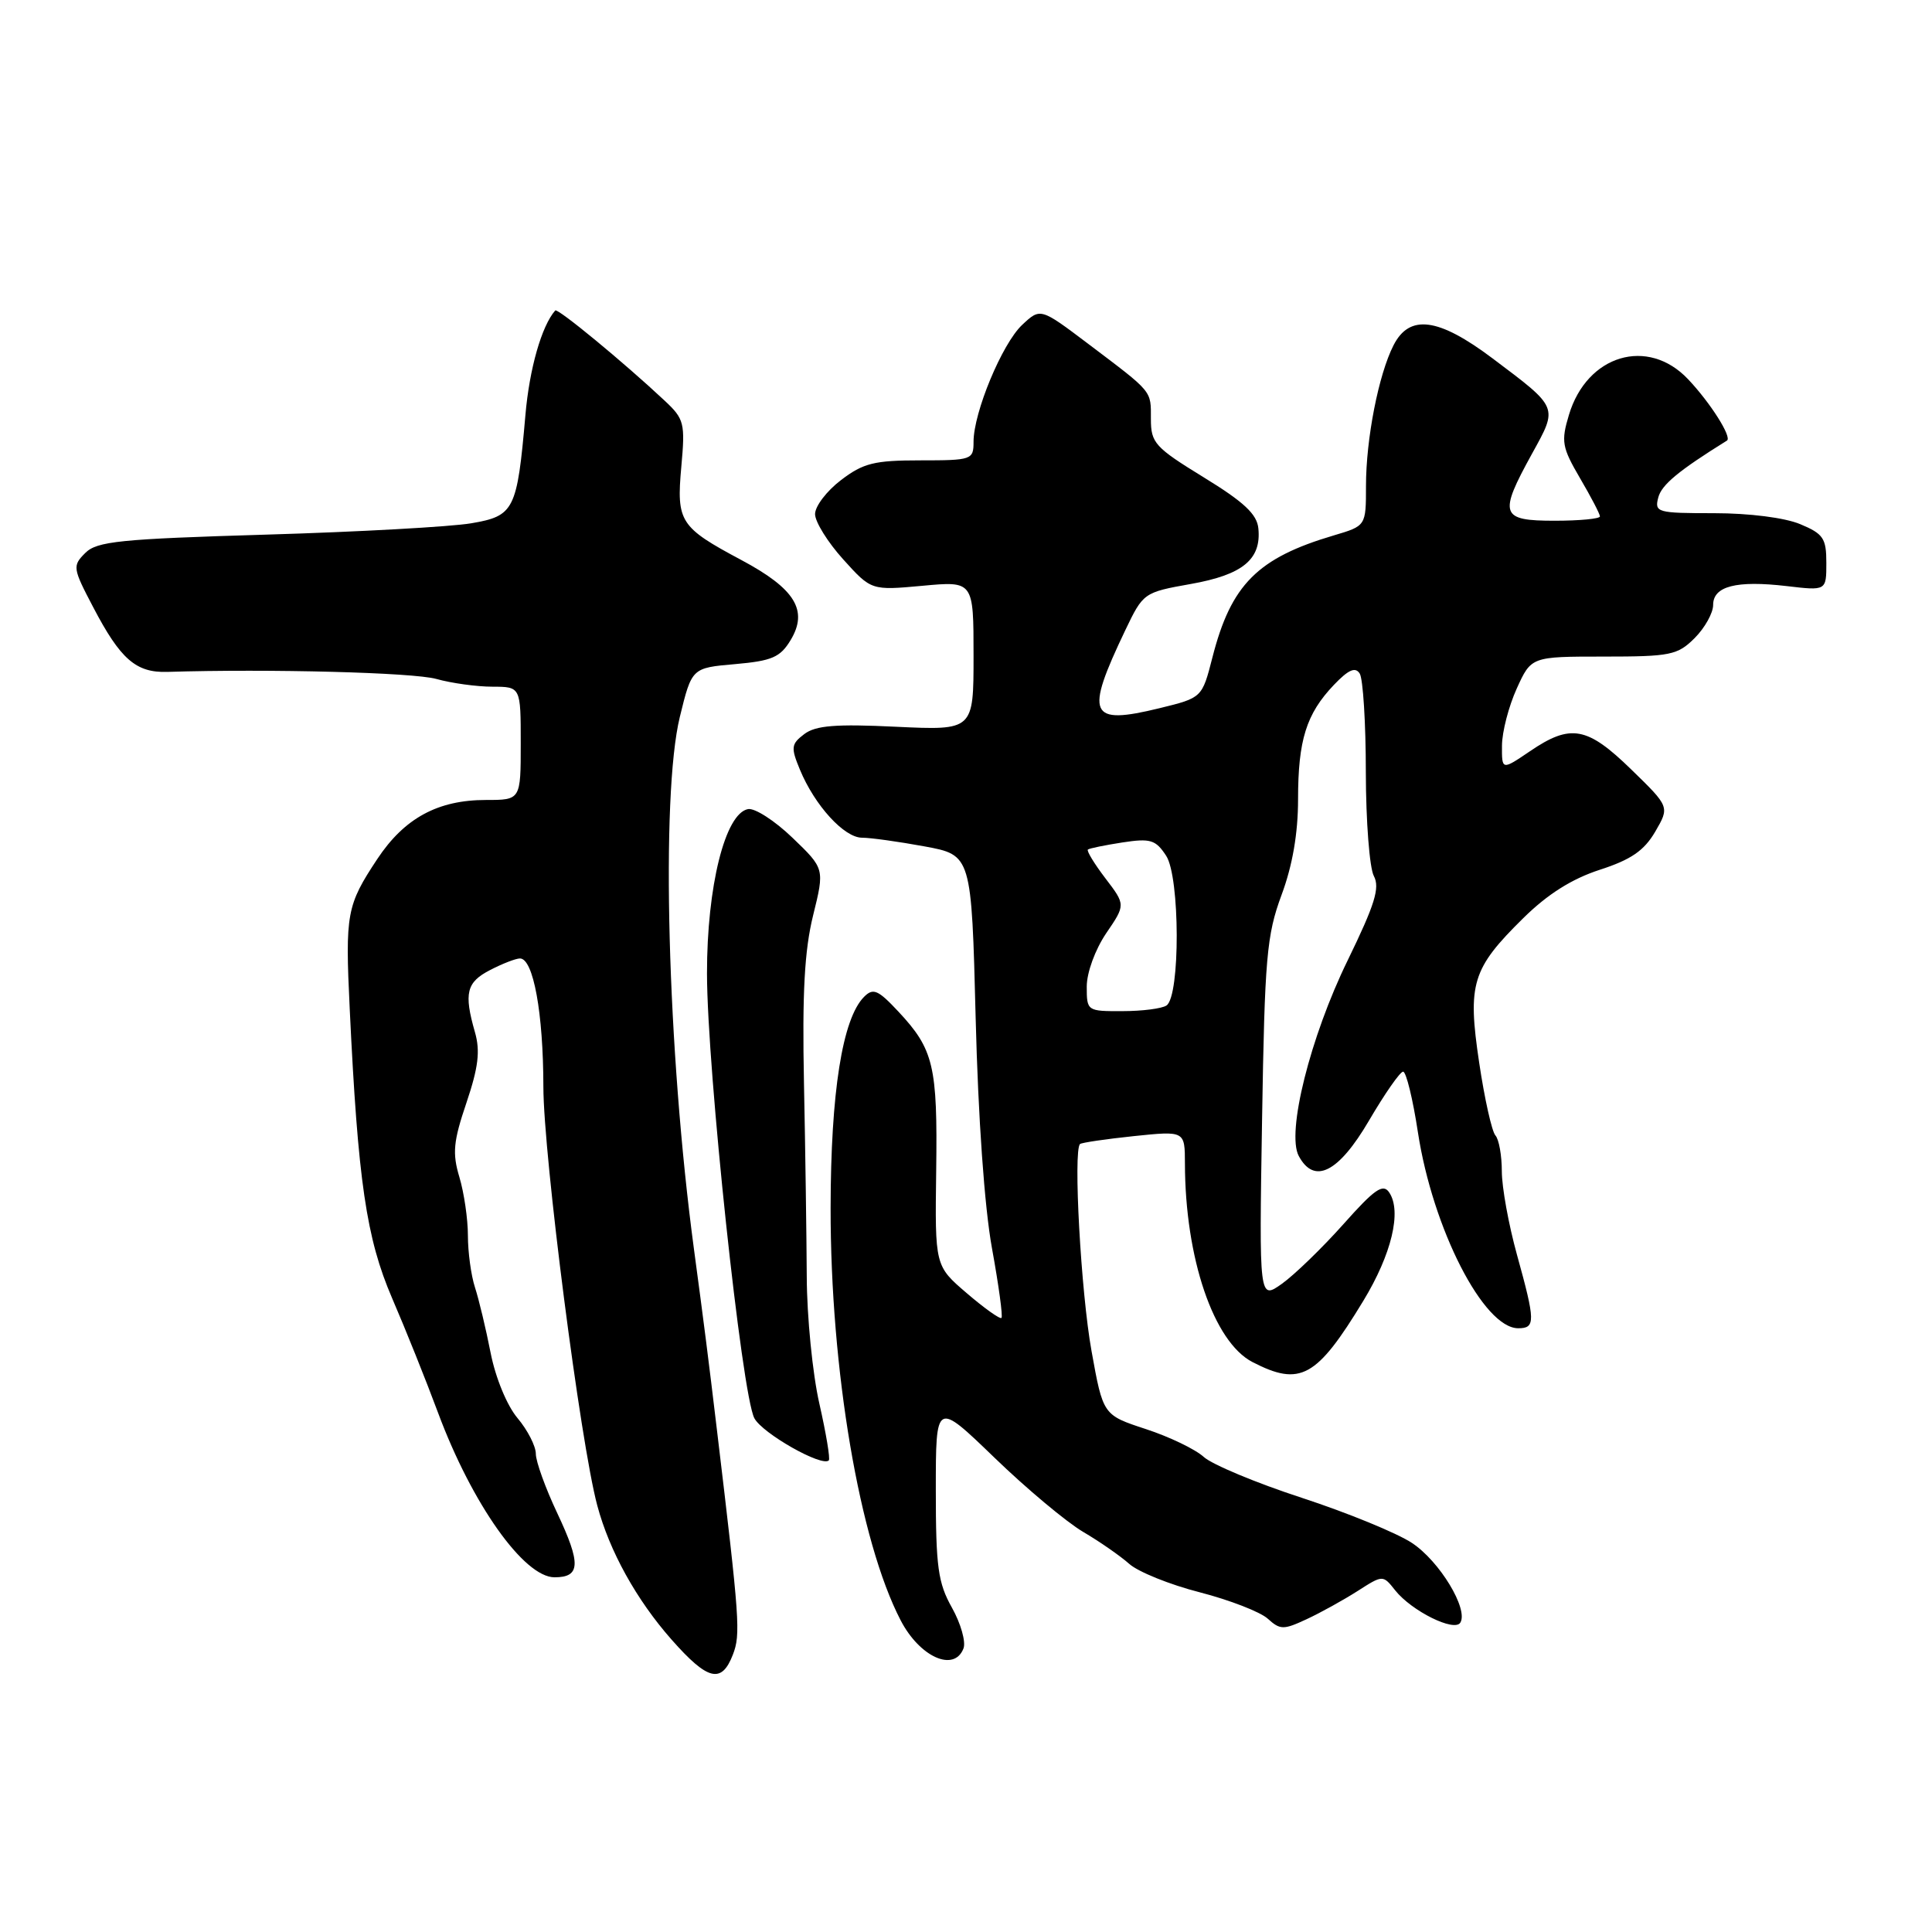 <?xml version="1.0" encoding="UTF-8" standalone="no"?>
<!DOCTYPE svg PUBLIC "-//W3C//DTD SVG 1.1//EN" "http://www.w3.org/Graphics/SVG/1.1/DTD/svg11.dtd" >
<svg xmlns="http://www.w3.org/2000/svg" xmlns:xlink="http://www.w3.org/1999/xlink" version="1.1" viewBox="0 0 256 256">
 <g >
 <path fill="currentColor"
d=" M 97.11 219.25 C 98.15 216.54 98.03 214.79 95.00 189.50 C 93.89 180.18 93.25 175.15 91.95 165.50 C 88.43 139.27 87.53 105.47 90.08 95.00 C 91.67 88.50 91.67 88.50 97.40 88.00 C 102.29 87.57 103.38 87.10 104.76 84.82 C 107.13 80.89 105.36 78.01 98.24 74.21 C 90.07 69.85 89.62 69.15 90.28 61.82 C 90.80 56.07 90.67 55.52 88.07 53.09 C 82.67 48.03 73.88 40.78 73.57 41.14 C 71.77 43.19 70.15 48.85 69.62 55.00 C 68.52 67.61 68.14 68.37 62.43 69.34 C 59.72 69.80 47.50 70.48 35.28 70.84 C 15.87 71.42 12.84 71.72 11.29 73.28 C 9.59 74.98 9.63 75.28 12.34 80.44 C 15.95 87.35 18.01 89.15 22.15 89.03 C 35.79 88.61 54.73 89.11 57.80 89.96 C 59.83 90.53 63.19 90.99 65.25 90.99 C 69.00 91.00 69.00 91.00 69.00 98.50 C 69.00 106.00 69.00 106.00 64.40 106.00 C 58.01 106.00 53.58 108.41 49.99 113.83 C 45.93 119.96 45.73 121.04 46.34 133.68 C 47.43 156.52 48.54 164.07 51.95 172.00 C 53.73 176.12 56.48 182.98 58.06 187.24 C 62.55 199.29 69.43 209.00 73.48 209.00 C 76.93 209.00 77.00 207.20 73.84 200.50 C 72.28 197.20 71.00 193.66 71.00 192.64 C 71.00 191.62 69.91 189.49 68.57 187.90 C 67.18 186.25 65.66 182.57 65.01 179.26 C 64.39 176.09 63.46 172.20 62.94 170.60 C 62.42 169.01 62.00 165.91 62.00 163.72 C 62.00 161.53 61.49 158.04 60.87 155.97 C 59.92 152.81 60.07 151.24 61.81 146.11 C 63.39 141.42 63.65 139.26 62.93 136.76 C 61.45 131.60 61.80 130.15 64.95 128.53 C 66.57 127.69 68.35 127.00 68.90 127.00 C 70.67 127.00 71.99 134.23 72.00 144.00 C 72.01 153.09 76.90 191.13 79.14 199.48 C 80.75 205.52 84.33 211.98 88.98 217.25 C 93.78 222.69 95.61 223.14 97.11 219.25 Z  M 127.67 218.42 C 128.00 217.55 127.31 215.12 126.14 213.03 C 124.29 209.74 124.00 207.63 124.00 197.44 C 124.00 185.65 124.00 185.65 131.75 193.13 C 136.01 197.25 141.30 201.67 143.50 202.97 C 145.70 204.26 148.46 206.18 149.64 207.23 C 150.82 208.28 155.02 209.98 158.98 210.99 C 162.93 212.01 166.98 213.58 167.98 214.48 C 169.63 215.98 170.07 215.98 173.14 214.55 C 174.99 213.69 178.02 212.01 179.87 210.83 C 183.24 208.67 183.24 208.67 184.87 210.73 C 187.05 213.47 192.71 216.28 193.50 215.01 C 194.60 213.22 190.75 206.86 187.09 204.45 C 185.12 203.14 178.55 200.45 172.50 198.47 C 166.45 196.50 160.60 194.05 159.50 193.05 C 158.40 192.04 154.95 190.38 151.83 189.36 C 146.16 187.50 146.16 187.50 144.63 179.00 C 143.23 171.24 142.19 152.43 143.11 151.59 C 143.33 151.40 146.54 150.93 150.25 150.54 C 157.00 149.84 157.00 149.84 157.01 154.17 C 157.03 166.70 160.81 177.82 165.96 180.48 C 172.29 183.75 174.46 182.56 180.64 172.38 C 184.40 166.19 185.76 160.51 184.08 158.01 C 183.26 156.78 182.15 157.55 177.99 162.23 C 175.19 165.37 171.53 168.91 169.87 170.10 C 166.84 172.25 166.84 172.25 167.23 148.38 C 167.58 126.86 167.84 123.92 169.81 118.59 C 171.27 114.67 172.00 110.41 172.00 105.91 C 172.00 98.07 173.09 94.59 176.75 90.75 C 178.68 88.73 179.59 88.33 180.17 89.25 C 180.61 89.94 180.98 95.82 180.98 102.32 C 180.99 108.81 181.47 115.01 182.04 116.07 C 182.87 117.63 182.18 119.85 178.57 127.26 C 173.61 137.41 170.44 150.09 172.09 153.17 C 174.14 157.00 177.36 155.38 181.39 148.50 C 183.48 144.93 185.52 142.00 185.92 142.00 C 186.32 142.00 187.21 145.61 187.88 150.03 C 189.84 162.82 196.59 176.00 201.17 176.00 C 203.47 176.00 203.46 175.11 201.00 166.24 C 199.90 162.27 199.00 157.31 199.00 155.21 C 199.00 153.12 198.62 150.97 198.15 150.45 C 197.68 149.93 196.71 145.59 196.00 140.82 C 194.43 130.34 195.04 128.36 201.84 121.66 C 205.06 118.48 208.29 116.45 211.98 115.25 C 216.12 113.91 217.85 112.72 219.32 110.21 C 221.24 106.91 221.24 106.91 216.15 101.96 C 210.31 96.27 208.12 95.87 202.73 99.54 C 199.00 102.07 199.00 102.07 199.02 98.79 C 199.03 96.98 199.91 93.59 200.97 91.25 C 202.90 87.00 202.90 87.00 212.50 87.00 C 221.35 87.00 222.28 86.81 224.55 84.55 C 225.90 83.20 227.00 81.22 227.00 80.16 C 227.00 77.67 230.07 76.88 236.75 77.66 C 242.00 78.28 242.00 78.28 242.00 74.59 C 242.00 71.32 241.60 70.73 238.53 69.45 C 236.49 68.60 231.80 68.00 227.13 68.00 C 219.58 68.00 219.21 67.90 219.73 65.92 C 220.17 64.23 222.42 62.37 228.83 58.38 C 229.53 57.94 226.63 53.36 223.68 50.25 C 218.34 44.60 210.27 47.02 207.89 54.98 C 206.83 58.50 206.97 59.27 209.36 63.36 C 210.81 65.83 212.00 68.11 212.00 68.43 C 212.00 68.74 209.30 69.00 206.00 69.00 C 198.81 69.00 198.54 68.21 203.01 60.10 C 206.46 53.85 206.55 54.09 197.76 47.48 C 190.59 42.09 186.77 41.59 184.65 45.75 C 182.67 49.62 181.00 58.16 181.00 64.39 C 181.00 69.68 181.00 69.68 176.75 70.94 C 166.63 73.93 163.12 77.45 160.65 87.12 C 159.28 92.46 159.28 92.46 153.64 93.84 C 144.29 96.12 143.71 94.80 149.11 83.50 C 151.48 78.55 151.56 78.49 157.79 77.38 C 164.67 76.16 167.15 74.12 166.74 70.02 C 166.56 68.13 164.82 66.51 159.50 63.25 C 153.03 59.28 152.50 58.69 152.50 55.53 C 152.50 51.69 152.82 52.08 144.18 45.55 C 137.86 40.78 137.86 40.78 135.44 43.05 C 132.78 45.55 129.00 54.65 129.00 58.54 C 129.00 60.92 128.78 61.00 121.93 61.00 C 115.85 61.00 114.39 61.36 111.43 63.62 C 109.54 65.06 108.00 67.08 108.00 68.12 C 108.00 69.15 109.68 71.85 111.73 74.12 C 115.45 78.24 115.45 78.24 122.23 77.62 C 129.00 76.99 129.00 76.99 129.00 86.89 C 129.00 96.78 129.00 96.78 118.75 96.30 C 110.73 95.91 108.08 96.13 106.57 97.27 C 104.83 98.59 104.77 99.04 106.00 102.00 C 107.96 106.73 111.86 111.00 114.22 111.00 C 115.35 111.00 119.07 111.52 122.50 112.15 C 128.73 113.30 128.73 113.30 129.28 134.90 C 129.61 148.08 130.45 159.96 131.44 165.39 C 132.33 170.28 132.90 174.44 132.70 174.63 C 132.51 174.83 130.44 173.36 128.11 171.36 C 123.88 167.74 123.88 167.74 124.05 155.12 C 124.24 141.25 123.72 139.05 119.06 134.06 C 116.34 131.15 115.70 130.87 114.49 132.09 C 111.62 134.98 110.08 144.73 110.06 160.06 C 110.04 181.50 113.89 204.21 119.34 214.70 C 121.87 219.58 126.44 221.62 127.67 218.42 Z  M 108.57 185.99 C 107.67 182.06 106.92 174.49 106.90 169.17 C 106.87 163.85 106.71 152.30 106.53 143.50 C 106.29 131.58 106.60 125.92 107.74 121.30 C 109.27 115.10 109.27 115.10 105.00 111.00 C 102.66 108.75 100.01 107.04 99.12 107.21 C 96.08 107.77 93.67 117.47 93.68 129.00 C 93.70 141.73 98.29 184.81 99.96 187.93 C 101.05 189.95 108.92 194.41 109.82 193.51 C 110.03 193.31 109.46 189.92 108.57 185.99 Z  M 144.00 130.73 C 144.00 128.87 145.11 125.84 146.57 123.67 C 149.15 119.89 149.15 119.89 146.47 116.38 C 145.00 114.45 143.96 112.74 144.15 112.57 C 144.34 112.41 146.40 111.99 148.72 111.63 C 152.45 111.06 153.13 111.27 154.52 113.39 C 156.36 116.19 156.40 131.99 154.57 133.23 C 153.98 133.64 151.36 133.98 148.75 133.98 C 144.05 134.00 144.00 133.97 144.00 130.73 Z "/>
</g>
</svg>